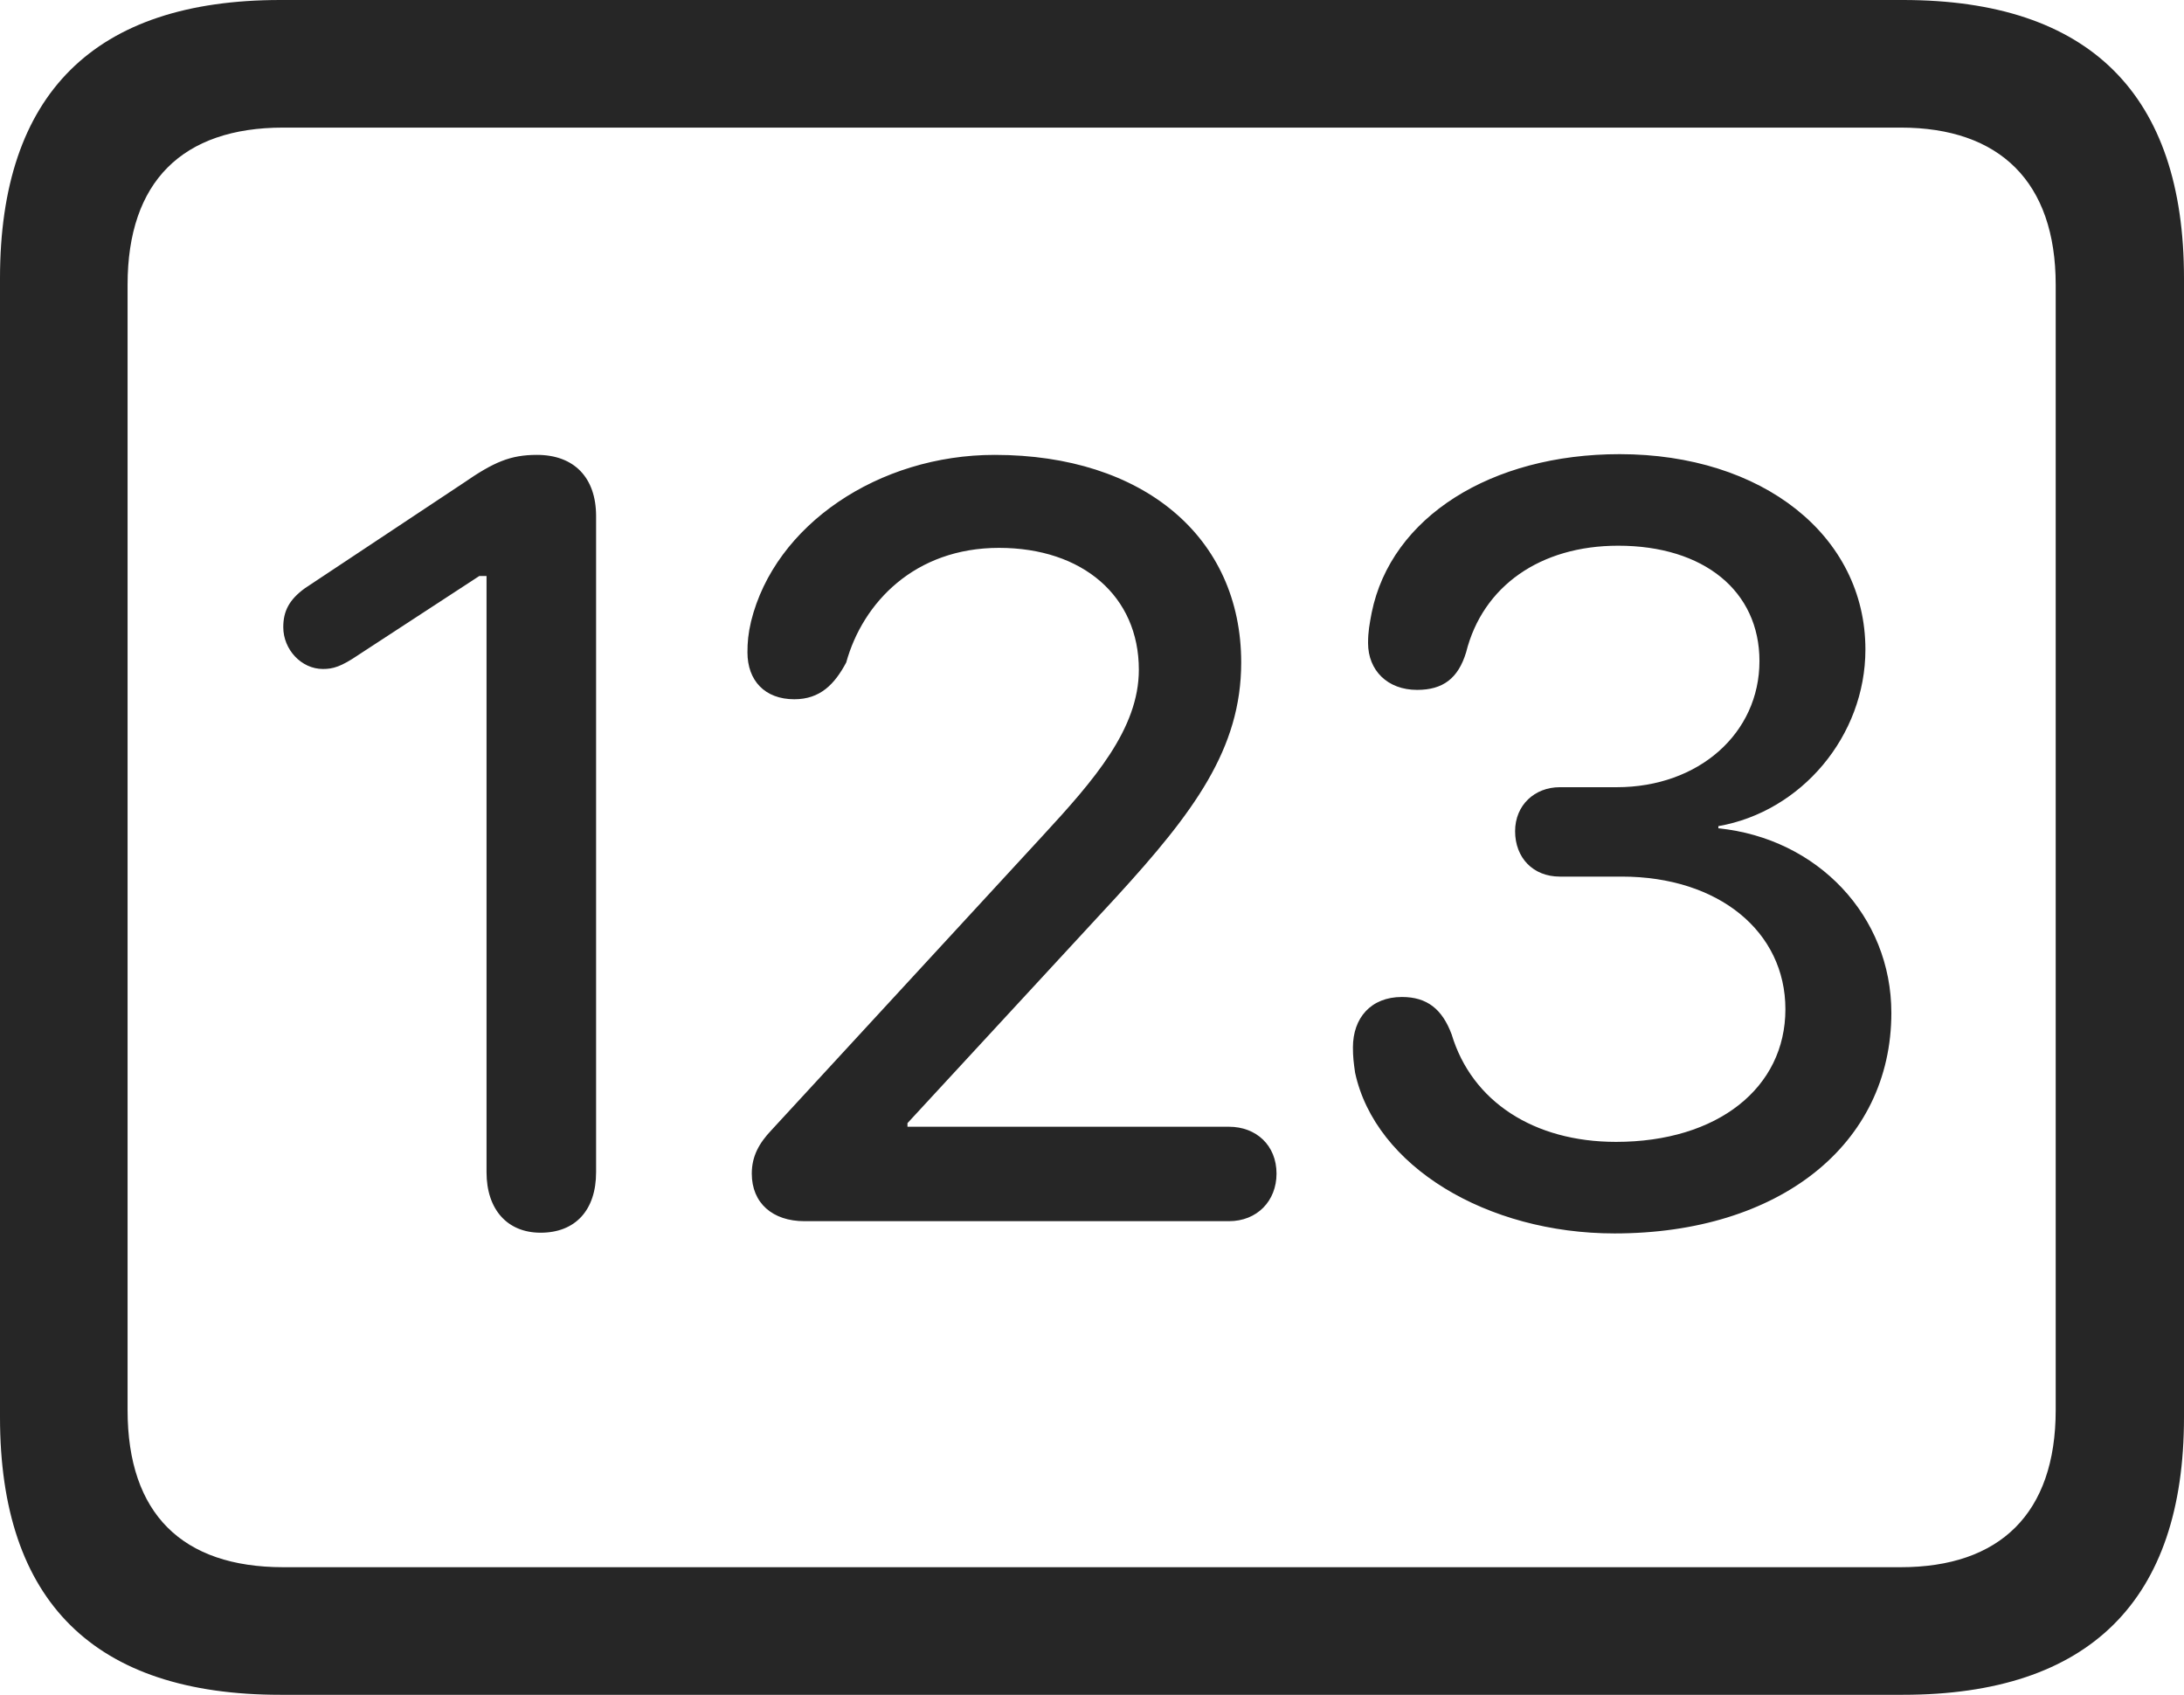 <?xml version="1.0" encoding="UTF-8"?>
<!--Generator: Apple Native CoreSVG 326-->
<!DOCTYPE svg
PUBLIC "-//W3C//DTD SVG 1.1//EN"
       "http://www.w3.org/Graphics/SVG/1.1/DTD/svg11.dtd">
<svg version="1.1" xmlns="http://www.w3.org/2000/svg" xmlns:xlink="http://www.w3.org/1999/xlink" viewBox="0 0 757.5 587.75">
 <g>
  <rect height="587.75" opacity="0" width="757.5" x="0" y="0"/>
  <path d="M97.25 587.75L660 587.75C724.75 587.75 757.5 555 757.5 491.5L757.5 96.5C757.5 32.75 724.75 0 660 0L97.25 0C32.75 0 0 32.5 0 96.5L0 491.5C0 555.5 32.75 587.75 97.25 587.75ZM98.25 543.5C63.25 543.5 44.25 525 44.25 489L44.25 98.75C44.25 63 63.25 44.25 98.25 44.25L659.25 44.25C693.5 44.25 713 63 713 98.75L713 489C713 525 693.5 543.5 659.25 543.5Z" fill="black" fill-opacity="0.85"/>
  <path d="M187.5 427.5C199.5 427.5 206.75 419.75 206.75 406.5L206.75 179C206.75 165.5 199 157.75 186.25 157.75C177 157.75 171.25 160.25 160.75 167.5L105.75 204C100.25 208 98.25 212 98.25 217.5C98.25 225.25 104.5 232 112 232C115.5 232 118.25 231.25 124.5 227L166.25 199.75L168.75 199.75L168.75 406.5C168.75 419.5 176 427.5 187.5 427.5ZM279 423.5L426.25 423.5C436 423.5 442.75 416.5 442.75 407C442.75 397.25 435.75 390.75 426.25 390.75L314.75 390.75L314.75 389.5L387.25 311C414 281.75 430.5 259.75 430.5 229.75C430.5 186.25 396.5 157.75 345 157.75C304.75 157.75 268.75 182 260.5 215.5C259.5 219.75 259.25 222.75 259.25 226.25C259.25 236 265.25 242.5 275.5 242.5C284.5 242.5 289.5 237.25 293.5 229.75C299.25 209 317.25 190 346.5 190C375.5 190 395 206.75 395 232.25C395 252.75 379.5 270.5 361.5 290L267.5 392C263.25 396.5 260.75 401 260.75 407C260.75 417.25 268 423.5 279 423.5ZM560 427.75C617 427.75 656 397 656 351.25C656 317.75 630.5 290.75 596 287.25L596 286.5C624.75 281.5 647 255.25 647 225.25C647 185.75 611.25 157.5 561.75 157.5C517.25 157.5 482.5 179.25 475.75 212.5C475 216.5 474.5 219 474.5 223C474.5 232.5 481.25 239.25 491.5 239.25C500.5 239.25 505.75 235.25 508.5 226.25C514.25 203.25 534.25 189.25 561.25 189.25C591 189.25 610.25 205 610.25 229.25C610.25 254.25 589.25 273 560.75 273L541 273C532.25 273 525.5 279.25 525.5 288.25C525.5 297.5 531.75 304 541 304L562.5 304C596 304 619.25 323 619.25 350C619.25 377.25 595.75 396 560.5 396C532 396 510.5 382 503.5 358.75C500.25 350 495 345.75 486.25 345.75C475.5 345.75 469.25 353 469.25 363.25C469.25 366.5 469.5 368.5 470 372C477 404.5 515.75 427.75 560 427.75Z" fill="black" fill-opacity="0.85"/>
 </g>
</svg>
